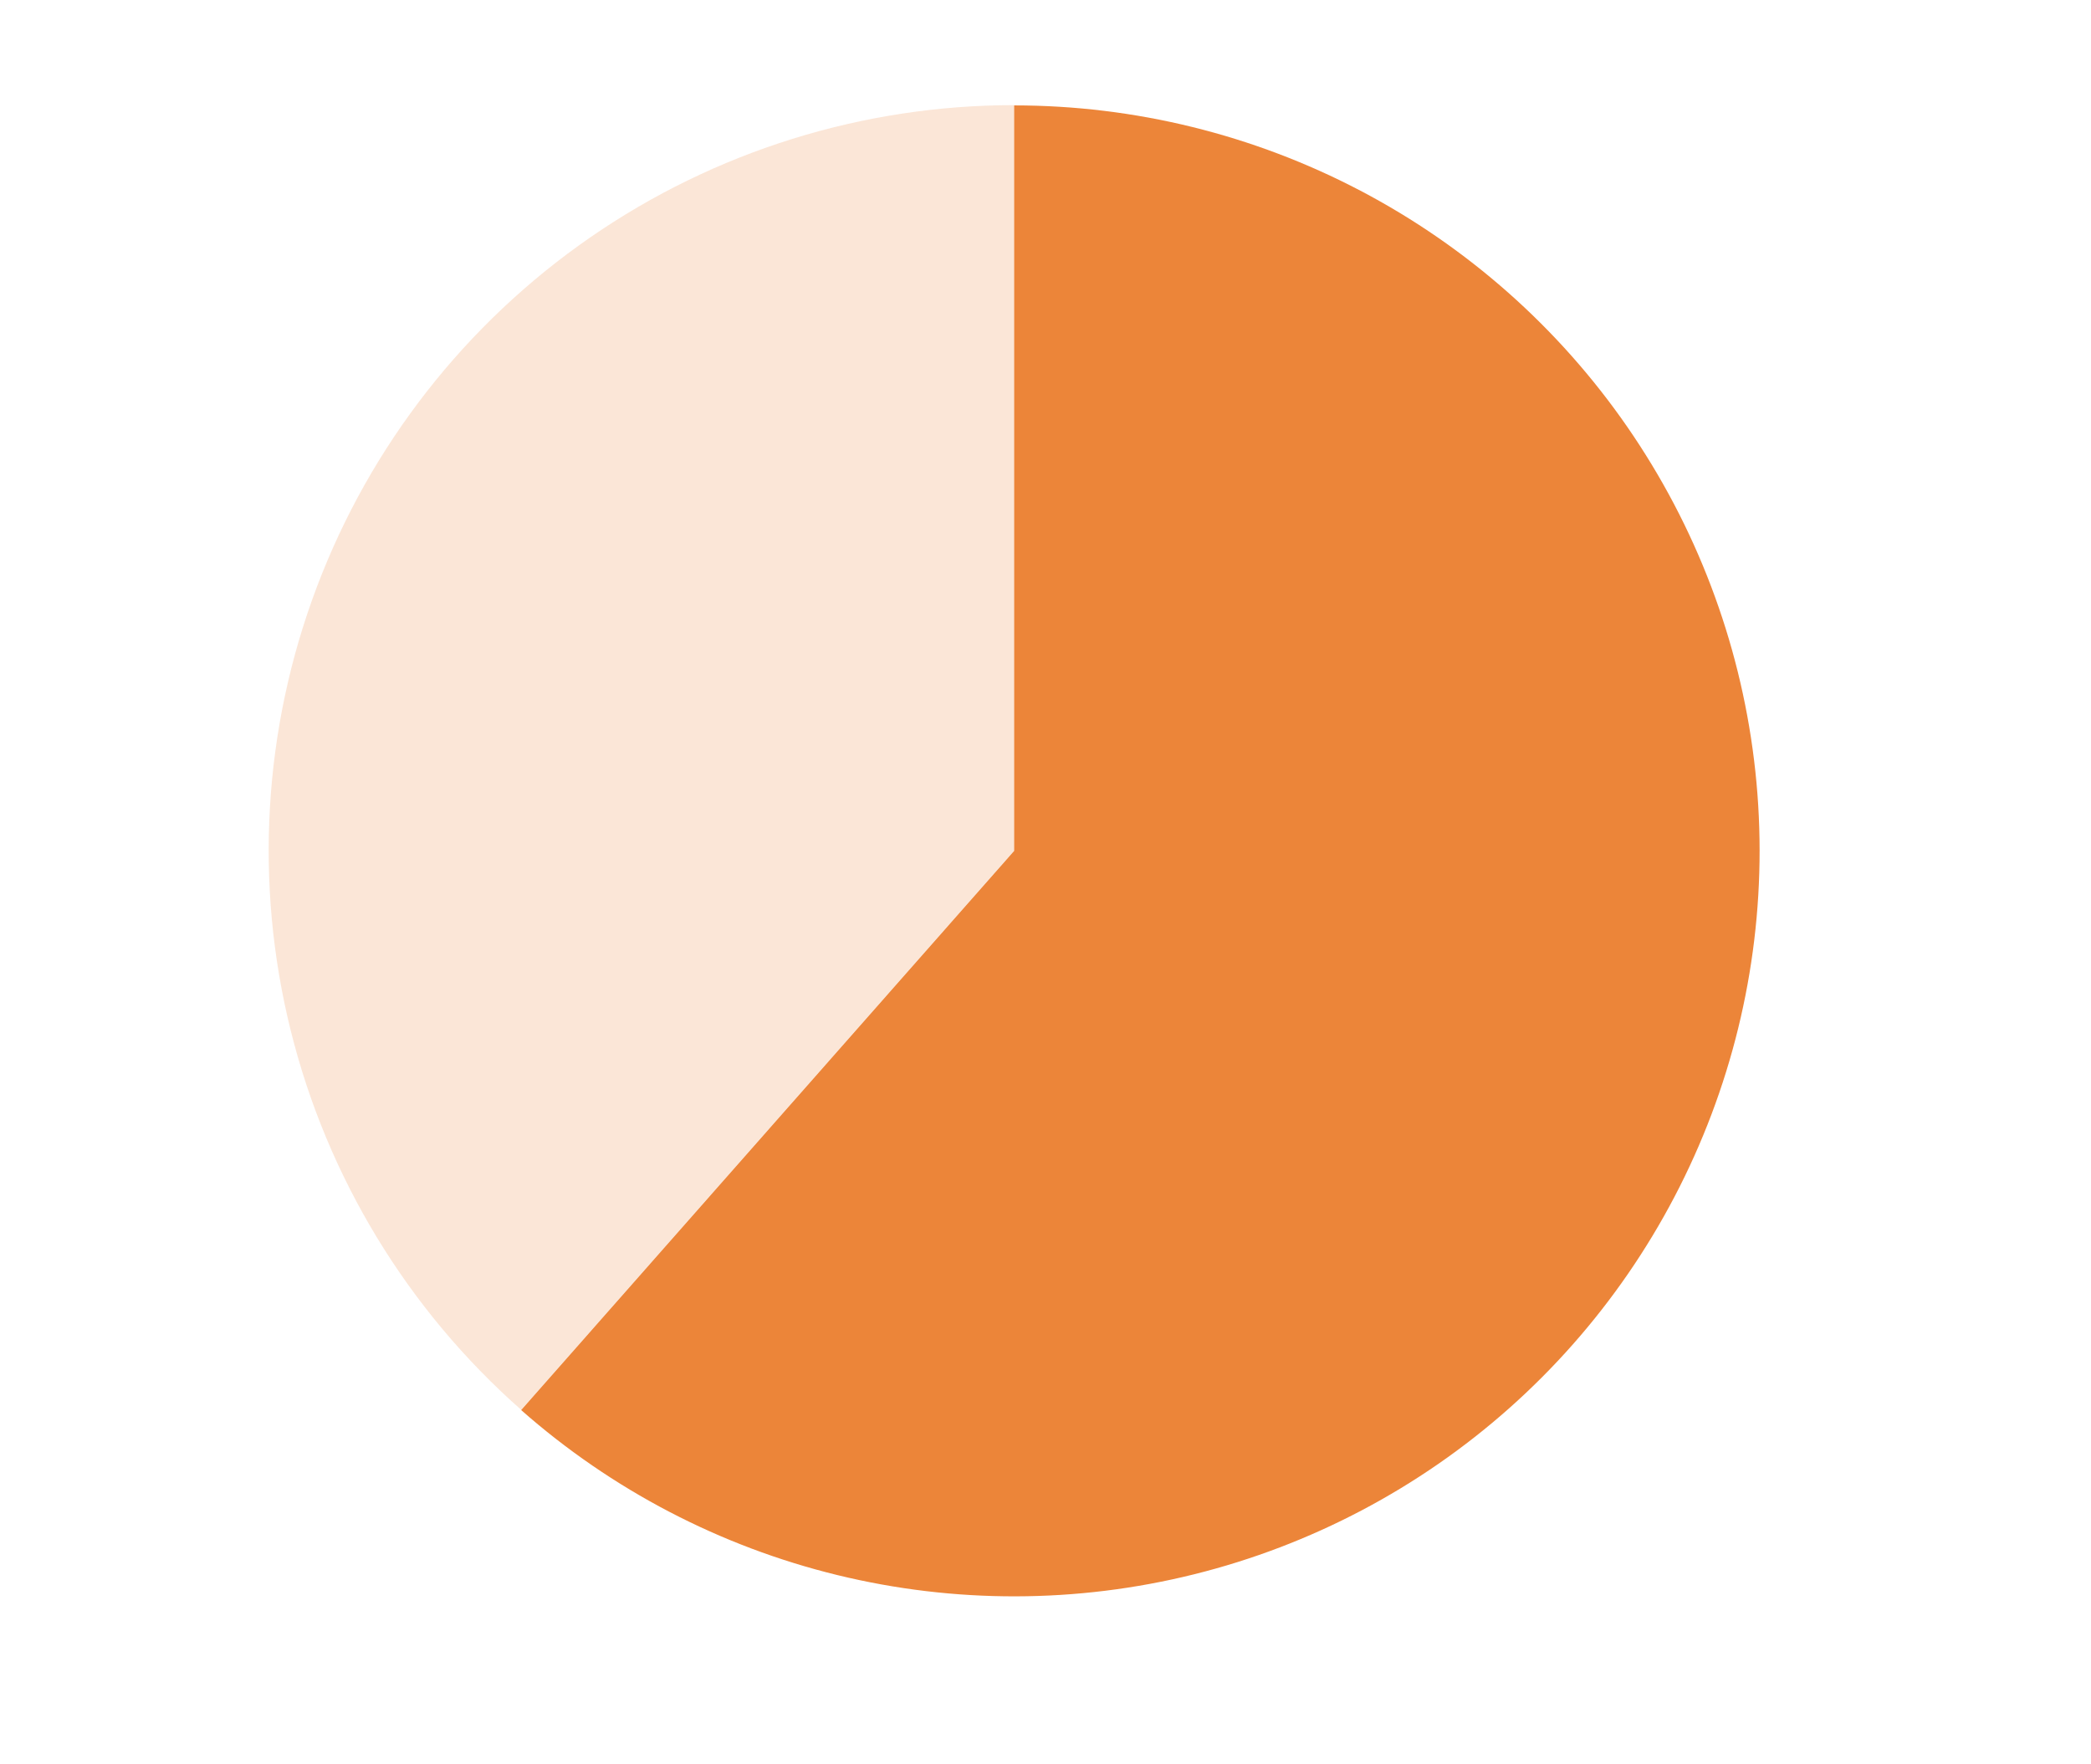 <svg fill="none" height="302" viewBox="0 0 358 302" width="358" xmlns="http://www.w3.org/2000/svg"><g class="svgtext"><path d="m292.909 264h1.464v-11.64l-4.32 1.584.072 1.368 2.784-1.056zm14.957-5.616c0 2.136-.72 4.128-2.136 5.928-1.44 1.824-3.504 3.048-6.216 3.672l-.432-1.392c3.96-.936 6.48-3.336 7.176-6.48l-.048-.024c-1.2 1.128-2.544 1.68-4.032 1.68-1.2 0-2.232-.408-3.072-1.2s-1.272-1.896-1.272-3.264c0-2.904 1.944-4.944 4.944-4.944 1.56 0 2.808.576 3.72 1.704.912 1.152 1.368 2.592 1.368 4.32zm-1.56-.312c0-2.472-1.392-4.344-3.6-4.344-2.064 0-3.36 1.416-3.36 3.504 0 1.968 1.32 3.216 3.12 3.216 1.416 0 2.664-.528 3.768-1.584.048-.24.072-.504.072-.792zm8.854.792v-1.392h-5.424v1.392zm10.371 5.136h-8.592v-1.368c2.52-1.896 4.08-3.12 4.656-3.648 1.224-1.104 1.824-2.088 1.824-2.976 0-1.32-.984-2.256-2.52-2.256-1.08 0-2.208.456-3.408 1.392l-.528-1.272c1.272-1.008 2.64-1.512 4.08-1.512 2.352 0 3.936 1.392 3.936 3.456 0 .288-.024.552-.072.816-.072.264-.168.552-.312.816s-.288.504-.408.72c-.144.216-.36.48-.648.744l-.672.696c-.168.168-.456.408-.84.72-.408.312-.696.552-.912.696-.216.168-.552.408-1.008.768-.48.36-.84.624-1.056.792h6.48zm3.37-4.992c.6-.168 1.272-.24 2.016-.24 3.024 0 4.992 1.848 4.992 4.56 0 1.488-.504 2.712-1.488 3.672-1.008.96-2.256 1.44-3.744 1.44-1.416 0-2.712-.336-3.84-.984l.288-1.464c1.248.696 2.448 1.032 3.6 1.032 2.16 0 3.672-1.44 3.672-3.624 0-1.896-1.416-3.336-3.624-3.336-.984 0-1.944.144-2.856.456l-.504-.48.96-7.392h7.128l.072 1.44h-5.976z"/><path d="m9.72 24h-8.592v-1.368c2.52-1.896 4.08-3.12 4.656-3.648 1.224-1.104 1.824-2.088 1.824-2.976 0-1.32-.984-2.256-2.52-2.256-1.08 0-2.208.456-3.408 1.392l-.528-1.272c1.272-1.008 2.64-1.512 4.08-1.512 2.352 0 3.936 1.392 3.936 3.456 0 .288-.024.552-.072.816-.072.264-.168.552-.312.816s-.288.504-.408.72c-.144.216-.36.48-.648.744l-.672.696c-.168.168-.456.408-.84.72-.408.312-.696.552-.912.696-.216.168-.552.408-1.008.768-.48.36-.84.624-1.056.792h6.48zm2.023-5.712c0-2.136.72-4.128 2.16-5.952 1.44-1.8 3.504-3.024 6.192-3.648l.432 1.392c-3.96.936-6.48 3.336-7.176 6.48l.048.024c1.2-1.128 2.544-1.68 4.032-1.68 1.2 0 2.232.408 3.072 1.2s1.272 1.896 1.272 3.264c0 2.904-1.968 4.944-4.92 4.944-1.584 0-2.832-.576-3.744-1.728-.912-1.128-1.368-2.568-1.368-4.296zm1.56.312c0 1.2.336 2.232.984 3.072s1.512 1.272 2.616 1.272c2.064 0 3.36-1.416 3.36-3.504 0-1.968-1.32-3.216-3.12-3.216-1.416 0-2.664.528-3.768 1.584-.048.24-.072.504-.072.792zm15.694.264v-1.392h-5.424v1.392zm3.288.144c.6-.168 1.272-.24 2.016-.24 3.024 0 4.992 1.848 4.992 4.56 0 1.488-.504 2.712-1.488 3.672-1.008.96-2.256 1.44-3.744 1.44-1.416 0-2.712-.336-3.84-.984l.288-1.464c1.248.696 2.448 1.032 3.6 1.032 2.16 0 3.672-1.44 3.672-3.624 0-1.896-1.416-3.336-3.624-3.336-.984 0-1.944.144-2.856.456l-.504-.48.96-7.392h7.128l.072 1.44h-5.976zm14.447-6.648c1.656 0 3.048.552 4.152 1.68s1.656 2.544 1.656 4.296-.552 3.168-1.656 4.296-2.496 1.68-4.152 1.68-3.024-.552-4.104-1.68c-1.104-1.128-1.656-2.544-1.656-4.296s.552-3.168 1.656-4.296c1.08-1.128 2.448-1.68 4.104-1.68zm0 10.536c1.272 0 2.304-.432 3.12-1.296.792-.864 1.2-1.944 1.2-3.264s-.408-2.4-1.2-3.264c-.816-.864-1.848-1.296-3.12-1.296-1.248 0-2.28.432-3.072 1.296s-1.2 1.944-1.2 3.264.408 2.4 1.2 3.264 1.824 1.296 3.072 1.296z"/><path d="m289.956 289.732c0-2.184.72-4.152 2.136-5.904 1.416-1.728 3.432-2.904 6.096-3.528l.6 1.872c-3.72.936-5.952 2.808-6.696 5.616l.048.024c1.08-.984 2.352-1.488 3.816-1.488 2.472 0 4.392 1.896 4.392 4.656 0 2.904-2.016 4.992-5.112 4.992-1.656 0-2.928-.6-3.864-1.8-.936-1.176-1.416-2.664-1.416-4.44zm2.088.624c0 2.112 1.296 3.792 3.288 3.792 1.824 0 3.024-1.248 3.024-3.072 0-1.8-1.2-3-2.928-3-1.296 0-2.52.6-3.264 1.272-.072.288-.12.624-.12 1.008zm13.119 5.256h1.944v-11.712l-4.8 1.584.072 1.8 2.784-.888zm6.582-2.712c.432 0 .792.144 1.08.432.288.312.432.672.432 1.08s-.144.768-.432 1.08-.648.48-1.08.48c-.456 0-.816-.168-1.104-.48-.312-.312-.456-.672-.456-1.08s.144-.768.456-1.08c.288-.288.648-.432 1.104-.432zm5.375-2.448c.792-.072 1.368-.12 1.704-.12 3.144 0 5.16 1.8 5.16 4.608 0 1.512-.504 2.76-1.512 3.72-1.032.96-2.28 1.44-3.768 1.44-1.608 0-3-.336-4.176-1.032l.36-1.944c1.32.744 2.616 1.104 3.84 1.104 1.896 0 3.24-1.272 3.24-3.192 0-1.68-1.296-3-3.384-3-1.056 0-2.04.144-2.952.408l-.528-.48.984-7.704h7.488l.072 1.944h-5.952zm15.569-6.408c0 2.208-1.56 3.96-3.984 3.96-2.376 0-3.984-1.752-3.984-3.96 0-1.128.36-2.064 1.104-2.856.72-.768 1.68-1.152 2.88-1.152s2.16.384 2.904 1.152c.72.768 1.08 1.728 1.08 2.856zm7.32-3.768-11.952 15.696h-1.512l11.952-15.696zm1.8 11.928c0 1.128-.36 2.064-1.08 2.832-.744.792-1.704 1.176-2.904 1.176s-2.16-.384-2.88-1.152c-.744-.768-1.104-1.728-1.104-2.856 0-2.208 1.584-3.96 3.984-3.96 2.376 0 3.984 1.752 3.984 3.96zm-10.416-8.16c0-.792-.24-1.44-.72-1.968-.504-.528-1.152-.792-1.968-.792s-1.464.264-1.944.792c-.504.528-.744 1.176-.744 1.968 0 .744.24 1.392.744 1.92.48.528 1.128.792 1.944.792s1.464-.264 1.968-.792c.48-.528.72-1.176.72-1.92zm9.12 8.16c0-.744-.24-1.392-.72-1.92-.504-.528-1.152-.792-1.968-.792s-1.464.264-1.944.792c-.504.528-.744 1.176-.744 1.92 0 .792.24 1.44.744 1.968.48.528 1.128.792 1.944.792s1.464-.264 1.968-.792c.48-.528.72-1.176.72-1.968z"/><path d="m6.48 50.92c2.28.36 3.528 1.968 3.528 3.792 0 1.464-.528 2.64-1.56 3.48-1.056.864-2.376 1.296-3.96 1.296-1.704 0-3.072-.312-4.056-.912l.36-1.848c.936.648 2.184.96 3.72.96 2.088 0 3.432-1.008 3.432-2.832 0-1.608-1.272-2.448-3.264-2.52-.6-.024-1.344.048-2.208.192v-1.704c3.24-.744 4.848-1.896 4.848-3.432 0-1.44-.984-2.232-2.712-2.232-1.056 0-2.208.456-3.456 1.392l-.696-1.68c1.32-1.032 2.784-1.56 4.368-1.56 2.904 0 4.656 1.536 4.656 3.792 0 1.704-1.296 3.144-3 3.816zm10.861-4.032c1.344-.552 2.016-1.464 2.016-2.712 0-1.536-1.152-2.52-2.736-2.52-1.8 0-2.856.96-2.856 2.28 0 .288.072.552.216.816s.312.456.48.624.456.36.864.576c.384.216.696.36.912.456.216.12.6.264 1.104.48zm-1.44 1.344c-1.488.48-2.376 1.512-2.376 2.856 0 1.512 1.296 2.52 3.12 2.52 1.896 0 2.928-.816 2.928-2.256 0-.264-.048-.504-.12-.72s-.216-.432-.432-.648-.408-.384-.552-.504-.408-.264-.816-.456-.672-.312-.792-.384c-.144-.072-.456-.192-.96-.408zm2.928-.672c1.848.936 2.76 2.112 2.76 3.552 0 2.4-1.848 4.248-5.04 4.248-3.24 0-5.016-1.704-5.016-4.056 0-1.8 1.44-3.336 2.88-3.72-1.68-.864-2.64-1.824-2.64-3.432 0-2.52 1.896-4.248 4.944-4.248 3.024 0 4.632 1.776 4.632 4.056 0 1.68-1.176 3.048-2.52 3.6zm6.383 4.728c.432 0 .792.144 1.08.432.288.312.432.672.432 1.08s-.144.768-.432 1.08-.648.48-1.08.48c-.456 0-.816-.168-1.104-.48-.312-.312-.456-.672-.456-1.08s.144-.768.456-1.08c.288-.288.648-.432 1.104-.432zm5.375-2.448c.792-.072 1.368-.12 1.704-.12 3.144 0 5.16 1.8 5.16 4.608 0 1.512-.504 2.76-1.512 3.72-1.032.96-2.28 1.44-3.768 1.44-1.608 0-3-.336-4.176-1.032l.36-1.944c1.32.744 2.616 1.104 3.84 1.104 1.896 0 3.24-1.272 3.24-3.192 0-1.68-1.296-3-3.384-3-1.056 0-2.04.144-2.952.408l-.528-.48.984-7.704h7.488l.072 1.944h-5.952zm15.569-6.408c0 2.208-1.56 3.96-3.984 3.96-2.376 0-3.984-1.752-3.984-3.96 0-1.128.36-2.064 1.104-2.856.72-.768 1.68-1.152 2.88-1.152s2.16.384 2.904 1.152c.72.768 1.08 1.728 1.08 2.856zm7.32-3.768-11.952 15.696h-1.512l11.952-15.696zm1.8 11.928c0 1.128-.36 2.064-1.08 2.832-.744.792-1.704 1.176-2.904 1.176s-2.16-.384-2.88-1.152c-.744-.768-1.104-1.728-1.104-2.856 0-2.208 1.584-3.96 3.984-3.96 2.376 0 3.984 1.752 3.984 3.96zm-10.416-8.16c0-.792-.24-1.44-.72-1.968-.504-.528-1.152-.792-1.968-.792s-1.464.264-1.944.792c-.504.528-.744 1.176-.744 1.968 0 .744.24 1.392.744 1.92.48.528 1.128.792 1.944.792s1.464-.264 1.968-.792c.48-.528.72-1.176.72-1.92zm9.12 8.16c0-.744-.24-1.392-.72-1.92-.504-.528-1.152-.792-1.968-.792s-1.464.264-1.944.792c-.504.528-.744 1.176-.744 1.92 0 .792.24 1.44.744 1.968.48.528 1.128.792 1.944.792s1.464-.264 1.968-.792c.48-.528.72-1.176.72-1.968z"/></g><path d="m173.631 18c-25.927 0-51.238 7.896-72.566 22.637-21.328 14.741-37.661 35.627-46.826 59.88-9.164 24.252-10.725 50.721-4.475 75.882 6.25 25.162 20.015 47.824 39.463 64.969l84.404-95.737z" fill="#ec8539" fill-opacity=".2"/><path d="m173.631 18.045c20.65 0 40.991 5.011 59.279 14.601 18.287 9.591 33.974 23.476 45.715 40.463s19.184 36.57 21.692 57.067.004 41.296-7.295 60.613-19.176 36.574-34.612 50.291-33.97 23.483-54.011 28.461c-20.04 4.979-40.99 5.02-61.05.12-20.06-4.899-38.632-14.593-54.122-28.249l84.404-95.737z" fill="#ec8539"/></svg>
